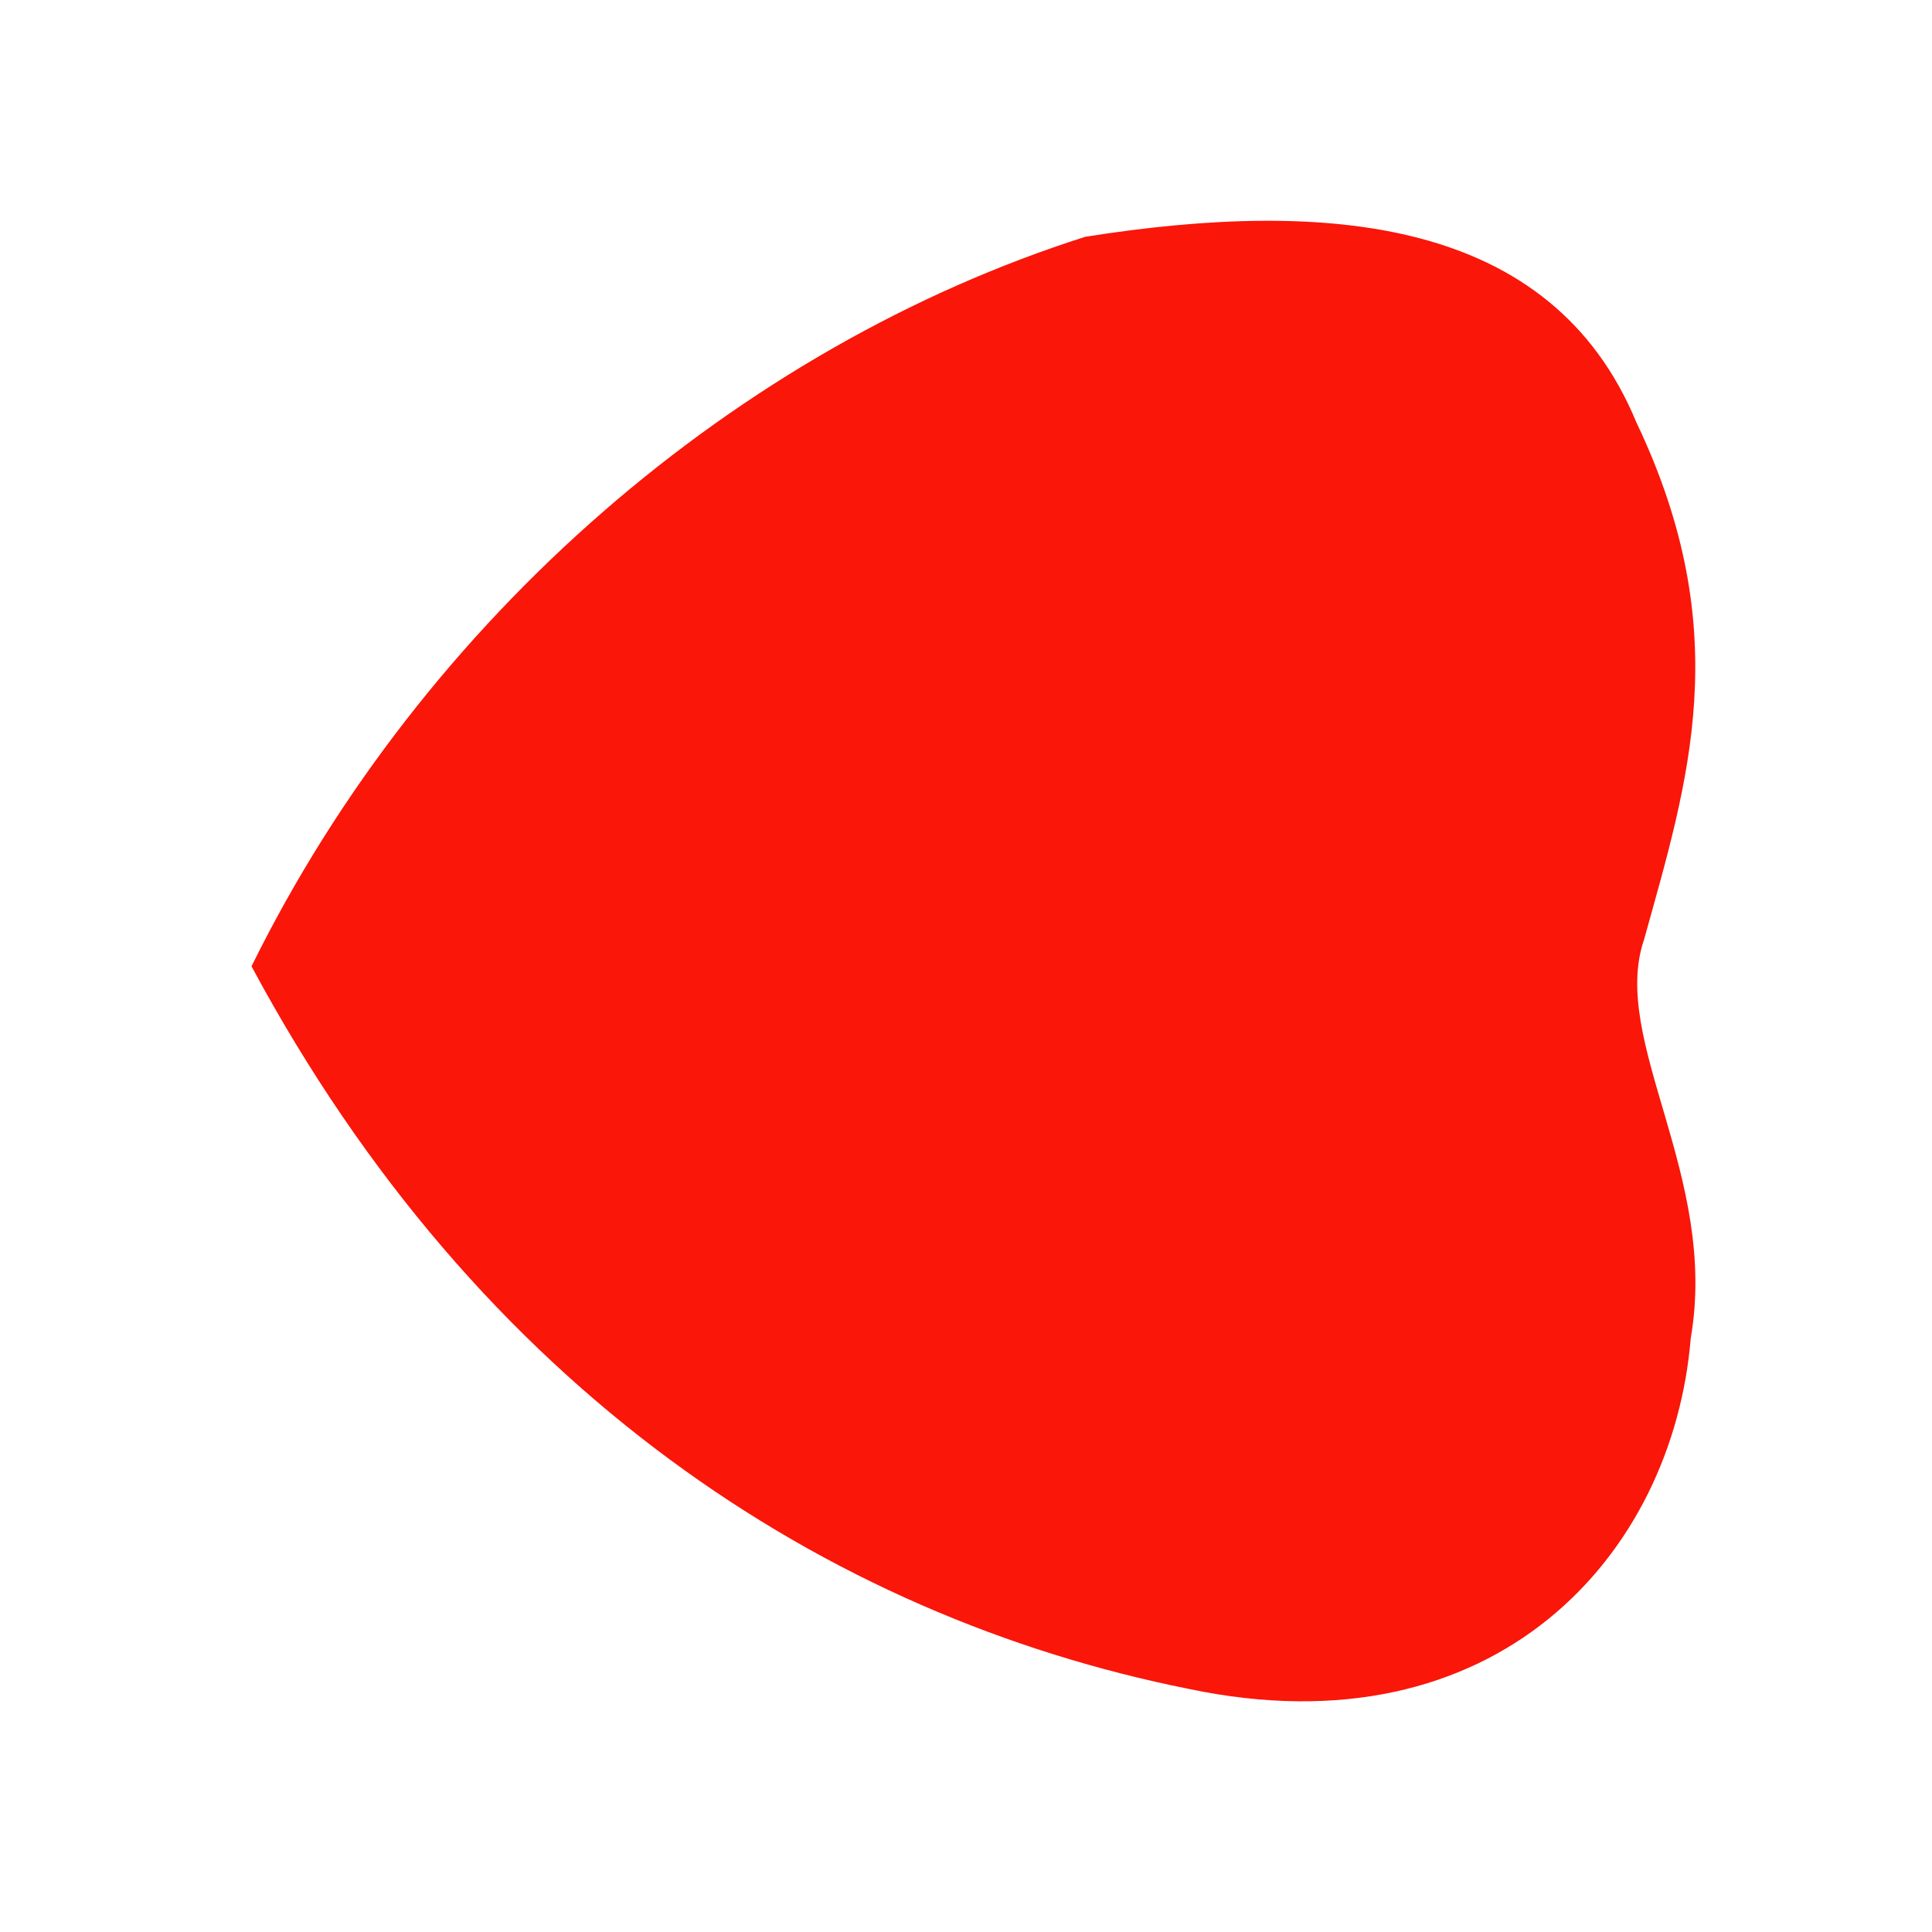 <?xml version="1.0" encoding="UTF-8" standalone="no"?>
 <svg xmlns="http://www.w3.org/2000/svg" version="1.0" height="100" width="100" >
 <path id="0" 
d="M 85.096 48.632
C 87.366 40.453 89.884 32.74 84.699 21.863
C 80.308 11.258 68.737 10.272 56.177 12.255
C 38.241 17.962 21.95 31.906 13.018 50.015
C 24.791 71.957 42.783 83.666 61.534 87.418
C 77.391 90.756 86.587 80.529 87.513 69.26
C 88.966 60.855 83.306 53.874 85.096 48.632
"
fill="rgb(250,22,9)"
/>
</svg>